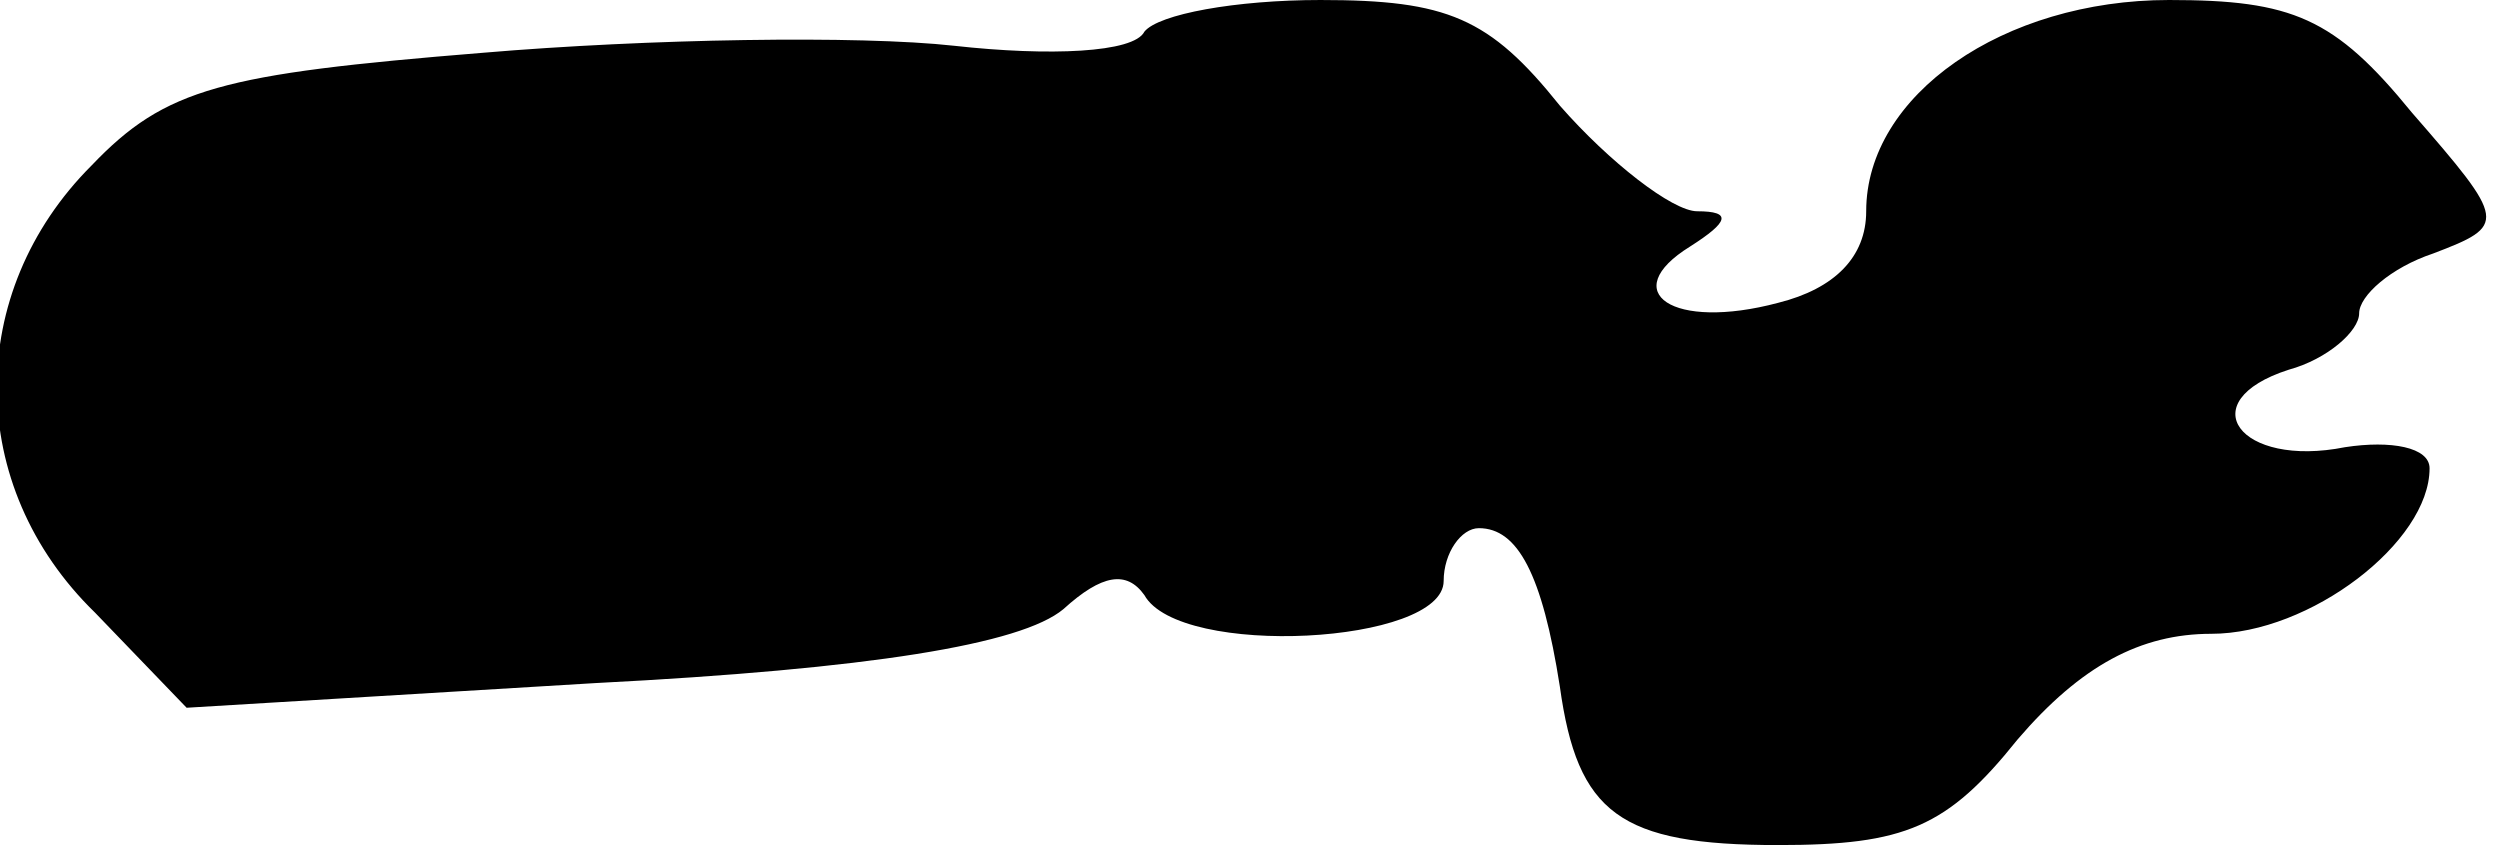 <?xml version="1.0" standalone="no"?>
<!DOCTYPE svg PUBLIC "-//W3C//DTD SVG 20010904//EN"
 "http://www.w3.org/TR/2001/REC-SVG-20010904/DTD/svg10.dtd">
<svg version="1.0" xmlns="http://www.w3.org/2000/svg"
 width="71pt" height="24pt" viewBox="0 0 71 24"
 preserveAspectRatio="xMidYMid meet">
<g transform="translate(0,24) scale(0.1,-0.1)"
fill="#000000" stroke="none">
<path fill="#000000" stroke="none" d="M325 231 c-3 -6 -27 -7 -54 -4 -27 3
-87 2 -134 -2 -74 -6 -90 -10 -111 -32 -36 -36 -36 -91 1 -127 l26 -27 116 7
c78 4 121 11 133 21 11 10 18 11 23 4 10 -18 85 -14 85 4 0 8 5 15 10 15 11 0
18 -13 23 -45 5 -36 17 -45 62 -45 36 0 48 5 68 30 18 21 35 30 55 30 28 0 62
26 62 47 0 6 -11 8 -24 6 -30 -6 -44 13 -16 22 11 3 20 11 20 16 0 5 9 13 21
17 21 8 21 9 -6 40 -22 27 -34 32 -69 32 -47 0 -86 -27 -86 -60 0 -13 -9 -22
-25 -26 -30 -8 -46 3 -25 16 11 7 12 10 2 10 -7 0 -25 14 -39 30 -20 25 -32
30 -68 30 -24 0 -46 -4 -50 -9z"/>
</g>
</svg>
